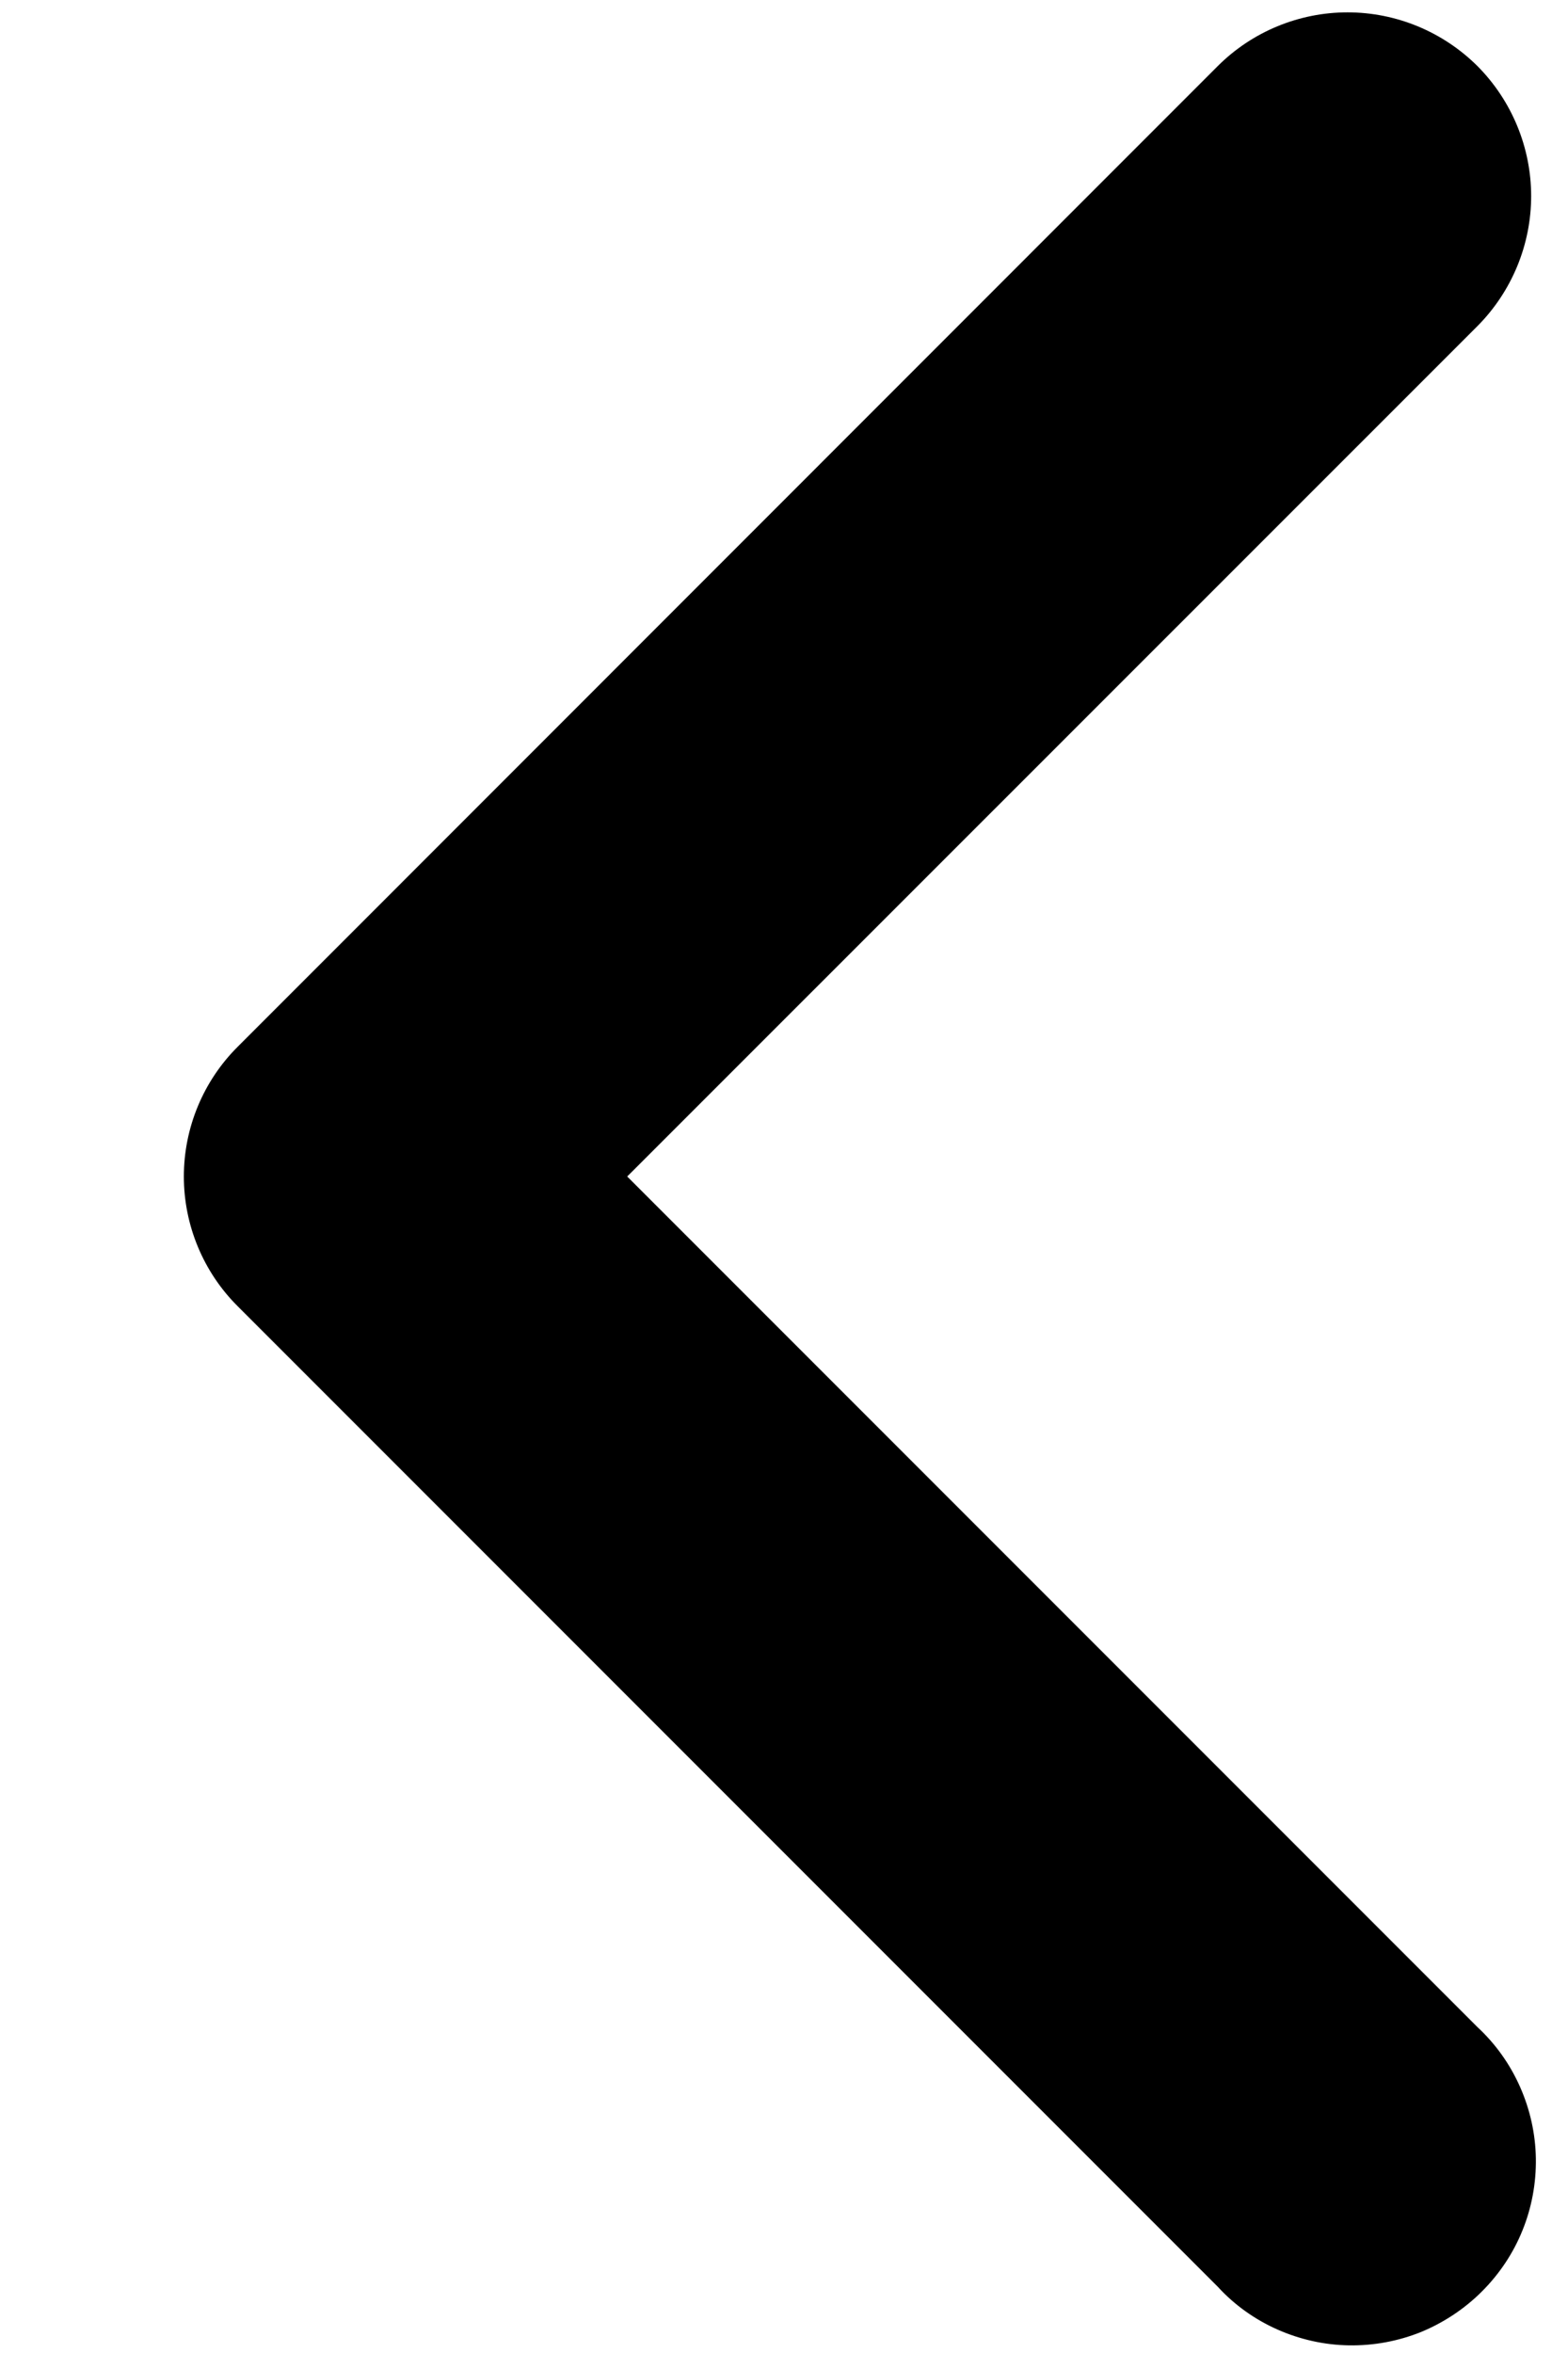 <svg width="8" height="12" viewBox="0 0 8 12" fill="none" xmlns="http://www.w3.org/2000/svg">
<path fill-rule="evenodd" clip-rule="evenodd" d="M7.538 0.337C7.713 0.513 7.812 0.752 7.812 1C7.812 1.248 7.713 1.487 7.538 1.663L3.2 6L7.538 10.338C7.63 10.423 7.704 10.527 7.755 10.642C7.806 10.757 7.834 10.881 7.836 11.007C7.838 11.133 7.815 11.258 7.768 11.374C7.721 11.491 7.65 11.597 7.561 11.686C7.472 11.775 7.366 11.845 7.25 11.893C7.133 11.94 7.008 11.963 6.882 11.961C6.756 11.959 6.632 11.931 6.517 11.88C6.402 11.829 6.298 11.755 6.213 11.662L1.213 6.662C1.037 6.487 0.938 6.248 0.938 6C0.938 5.752 1.037 5.513 1.213 5.338L6.213 0.337C6.388 0.162 6.627 0.063 6.875 0.063C7.124 0.063 7.362 0.162 7.538 0.337Z" fill="black"/>
</svg>
